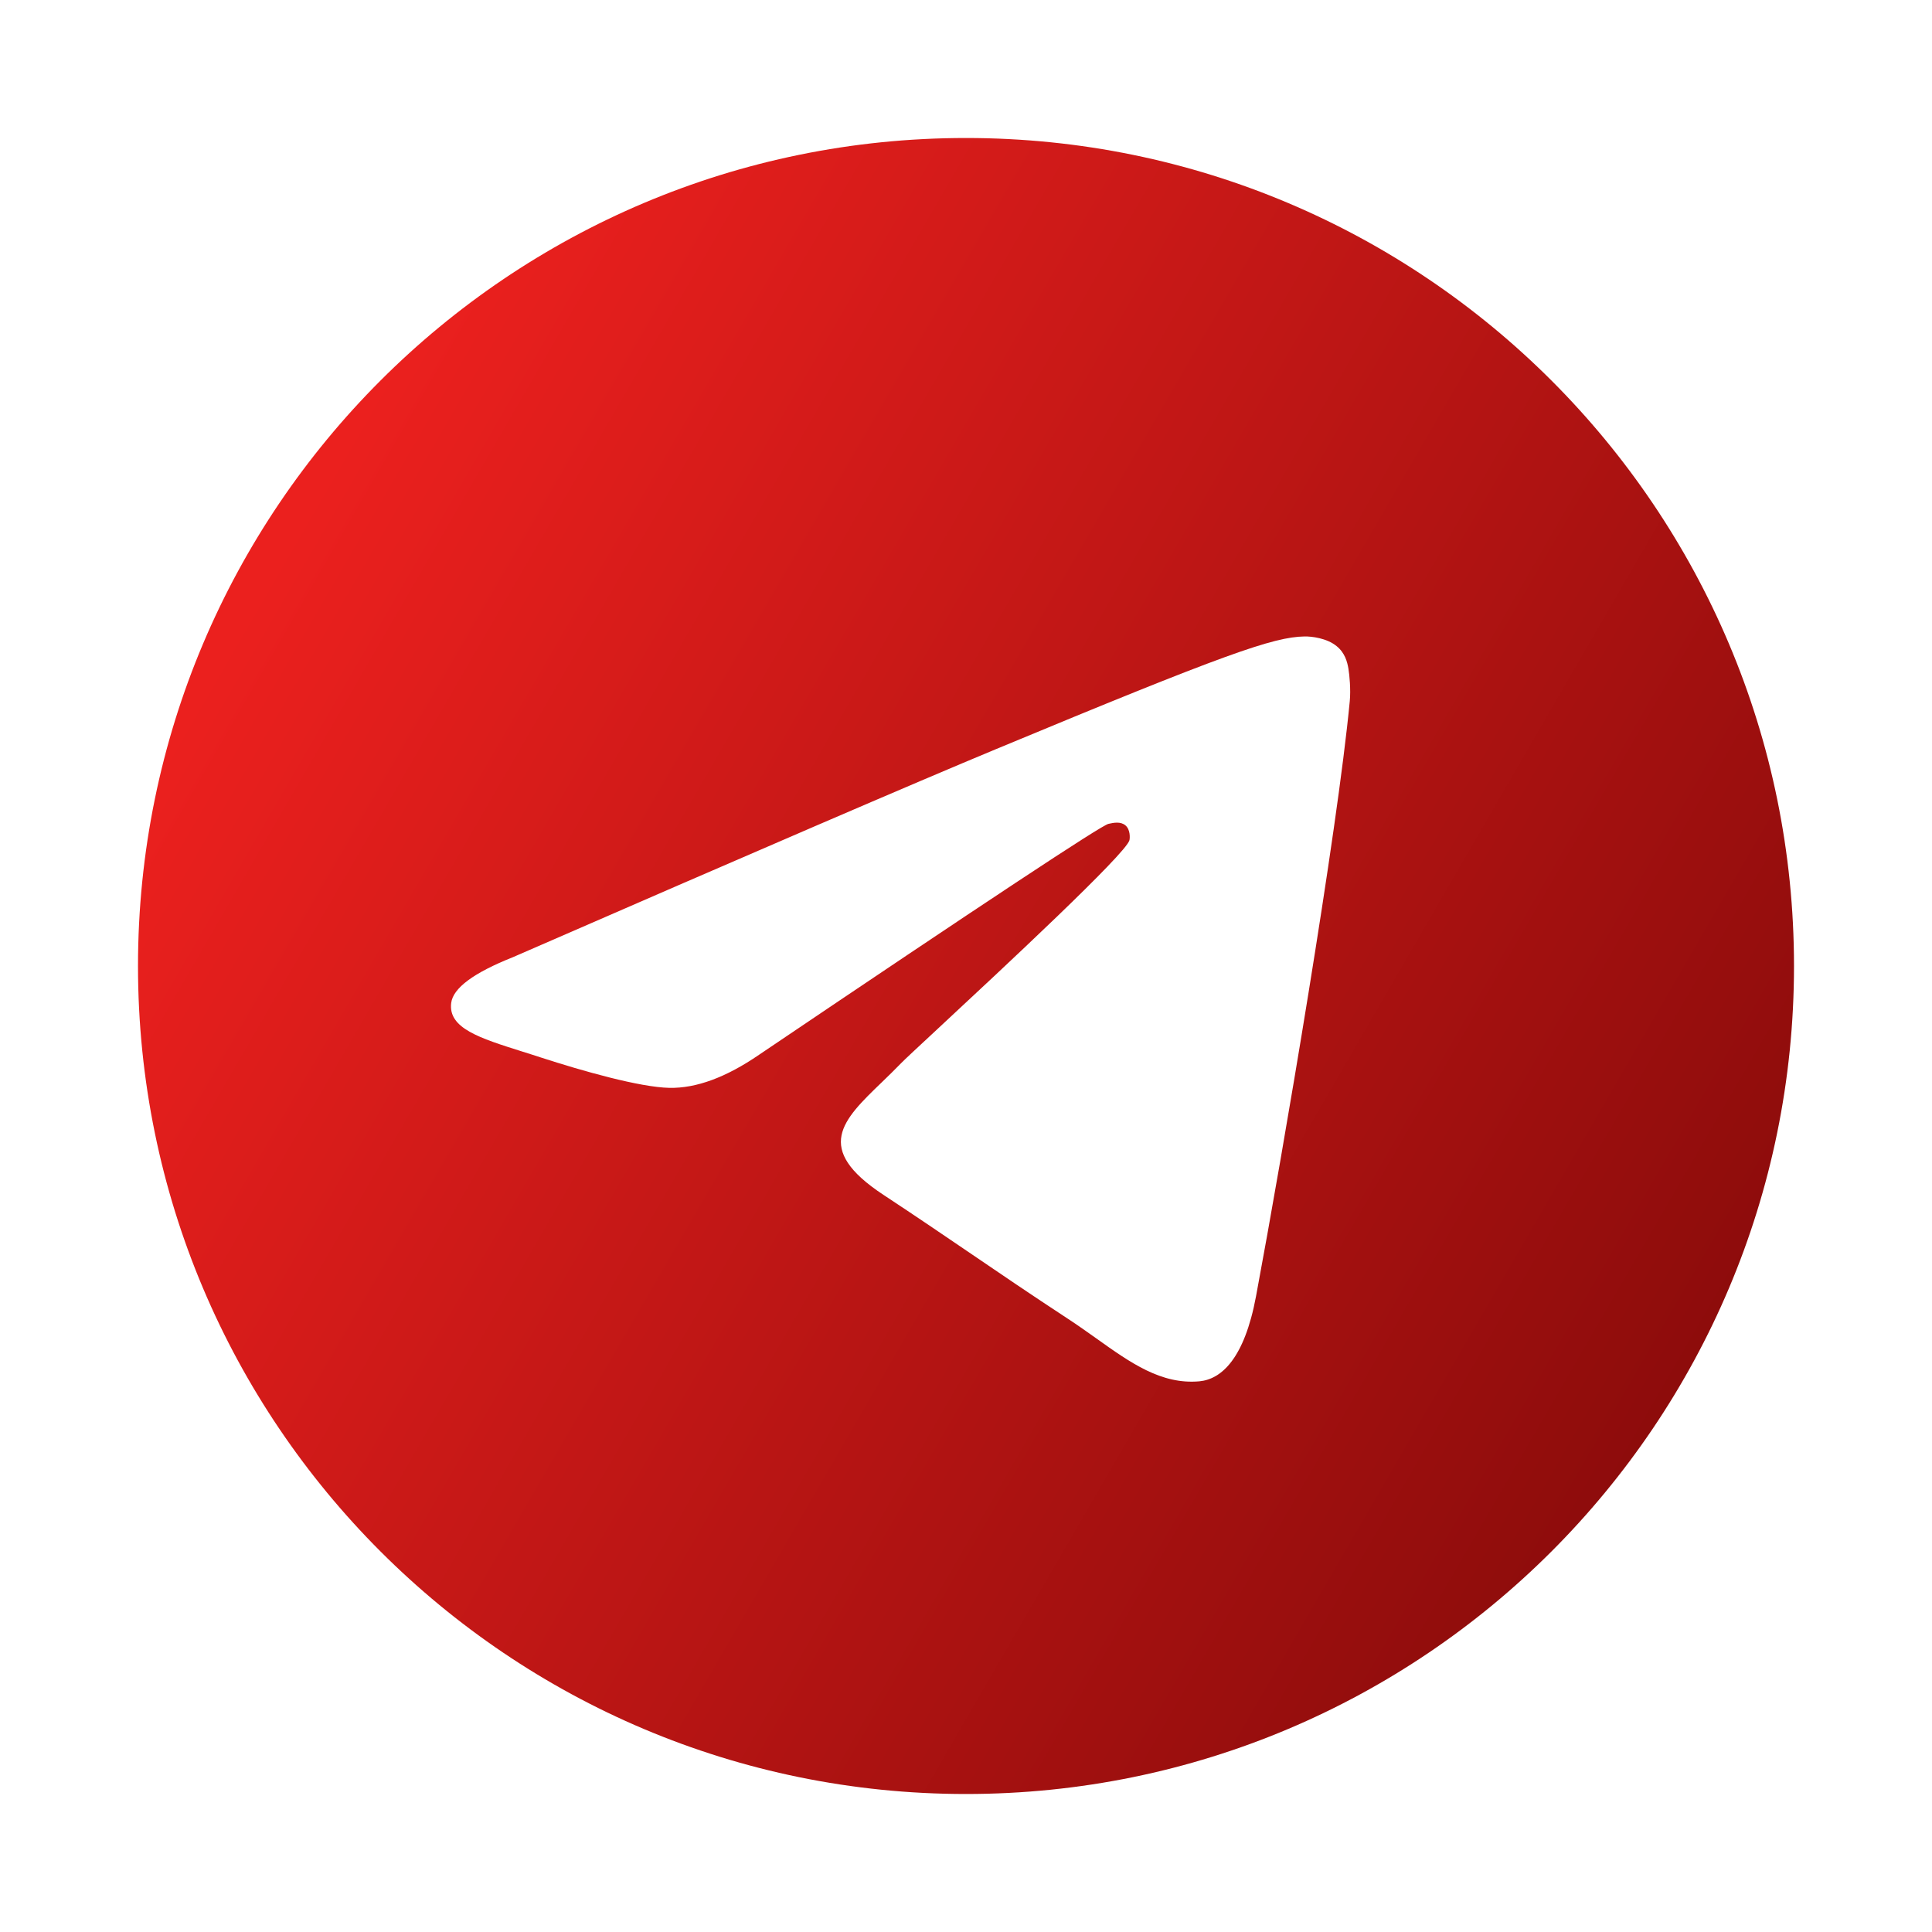 <svg width="28" height="28" viewBox="0 0 28 28" fill="none" xmlns="http://www.w3.org/2000/svg">
<g clip-path="url(#clip0_1099_34224)">
<path fill-rule="evenodd" clip-rule="evenodd" d="M26 14C26 20.627 20.627 26 14 26C7.373 26 2 20.627 2 14C2 7.373 7.373 2 14 2C20.627 2 26 7.373 26 14ZM14.43 10.859C13.263 11.344 10.93 12.349 7.432 13.873C6.864 14.099 6.566 14.32 6.539 14.536C6.493 14.902 6.951 15.045 7.573 15.241C7.658 15.268 7.746 15.295 7.836 15.325C8.449 15.524 9.273 15.757 9.701 15.766C10.09 15.774 10.524 15.614 11.003 15.285C14.271 13.079 15.958 11.964 16.064 11.94C16.139 11.923 16.243 11.902 16.313 11.964C16.383 12.026 16.376 12.144 16.369 12.176C16.323 12.369 14.528 14.038 13.599 14.902C13.309 15.171 13.104 15.362 13.062 15.406C12.968 15.503 12.872 15.596 12.78 15.685C12.211 16.233 11.784 16.645 12.804 17.317C13.294 17.64 13.686 17.907 14.077 18.173C14.504 18.464 14.93 18.754 15.482 19.116C15.622 19.208 15.756 19.303 15.887 19.396C16.384 19.751 16.831 20.069 17.383 20.019C17.703 19.989 18.035 19.688 18.203 18.788C18.6 16.663 19.382 12.059 19.562 10.161C19.578 9.995 19.558 9.782 19.542 9.689C19.526 9.595 19.493 9.462 19.371 9.364C19.228 9.247 19.006 9.222 18.906 9.224C18.455 9.232 17.763 9.473 14.43 10.859Z" fill="url(#paint0_linear_1099_34224)"/>
</g>
<defs>
<linearGradient id="paint0_linear_1099_34224" x1="5" y1="6.409" x2="34.53" y2="23.516" gradientUnits="userSpaceOnUse">
<stop stop-color="#EB201E"/>
<stop offset="1" stop-color="#640303"/>
</linearGradient>
<clipPath id="clip0_1099_34224">
<rect width="24" height="24" fill="white" transform="translate(2 2)"/>
</clipPath>
</defs>
</svg>
